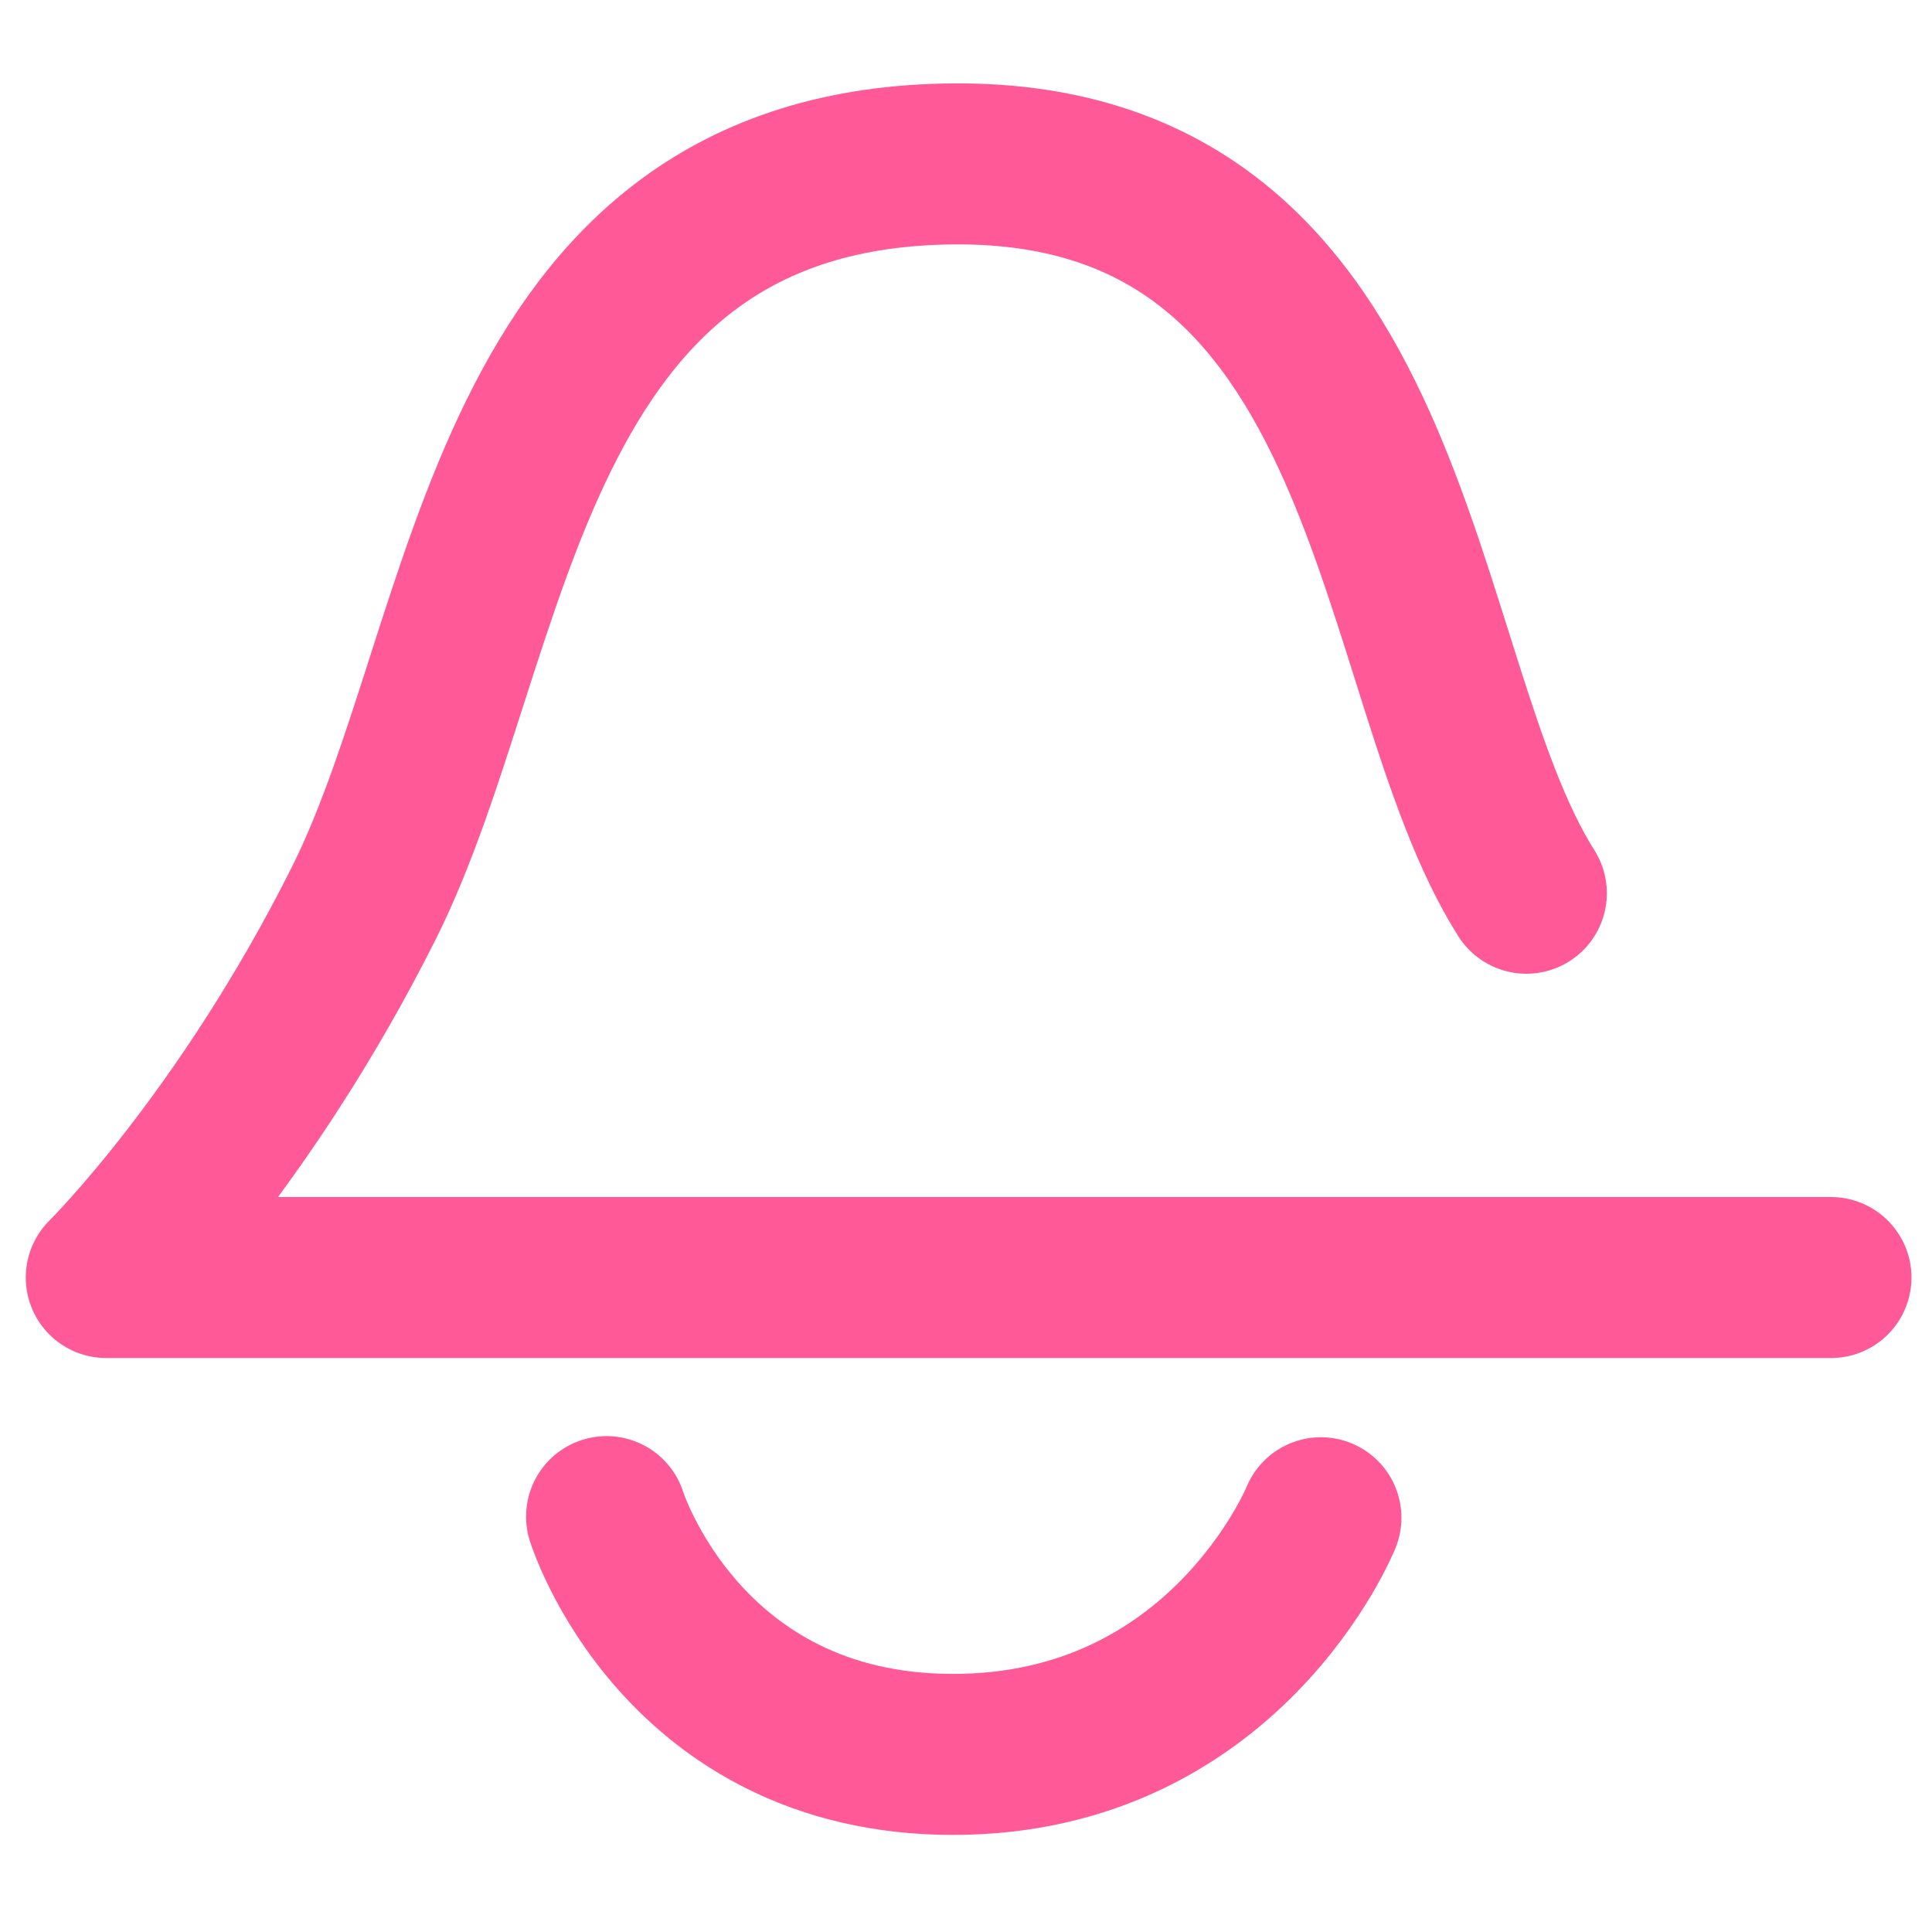 <svg width="24" height="24" viewBox="0 0 24 24" xmlns="http://www.w3.org/2000/svg"><title>notifier--pink</title><path d="M7.535 18.84s.924 2.954 4.304 2.954c3.38 0 4.57-2.94 4.57-2.94m6.336-2.984H1.32s1.726-1.705 3.204-4.66c1.634-3.27 1.704-9.142 7.337-9.174 5.567-.03 5.38 6.345 7.1 9.06" stroke="#ff5998" stroke-width="2" stroke-linecap="round" stroke-linejoin="round" fill="none"/></svg>